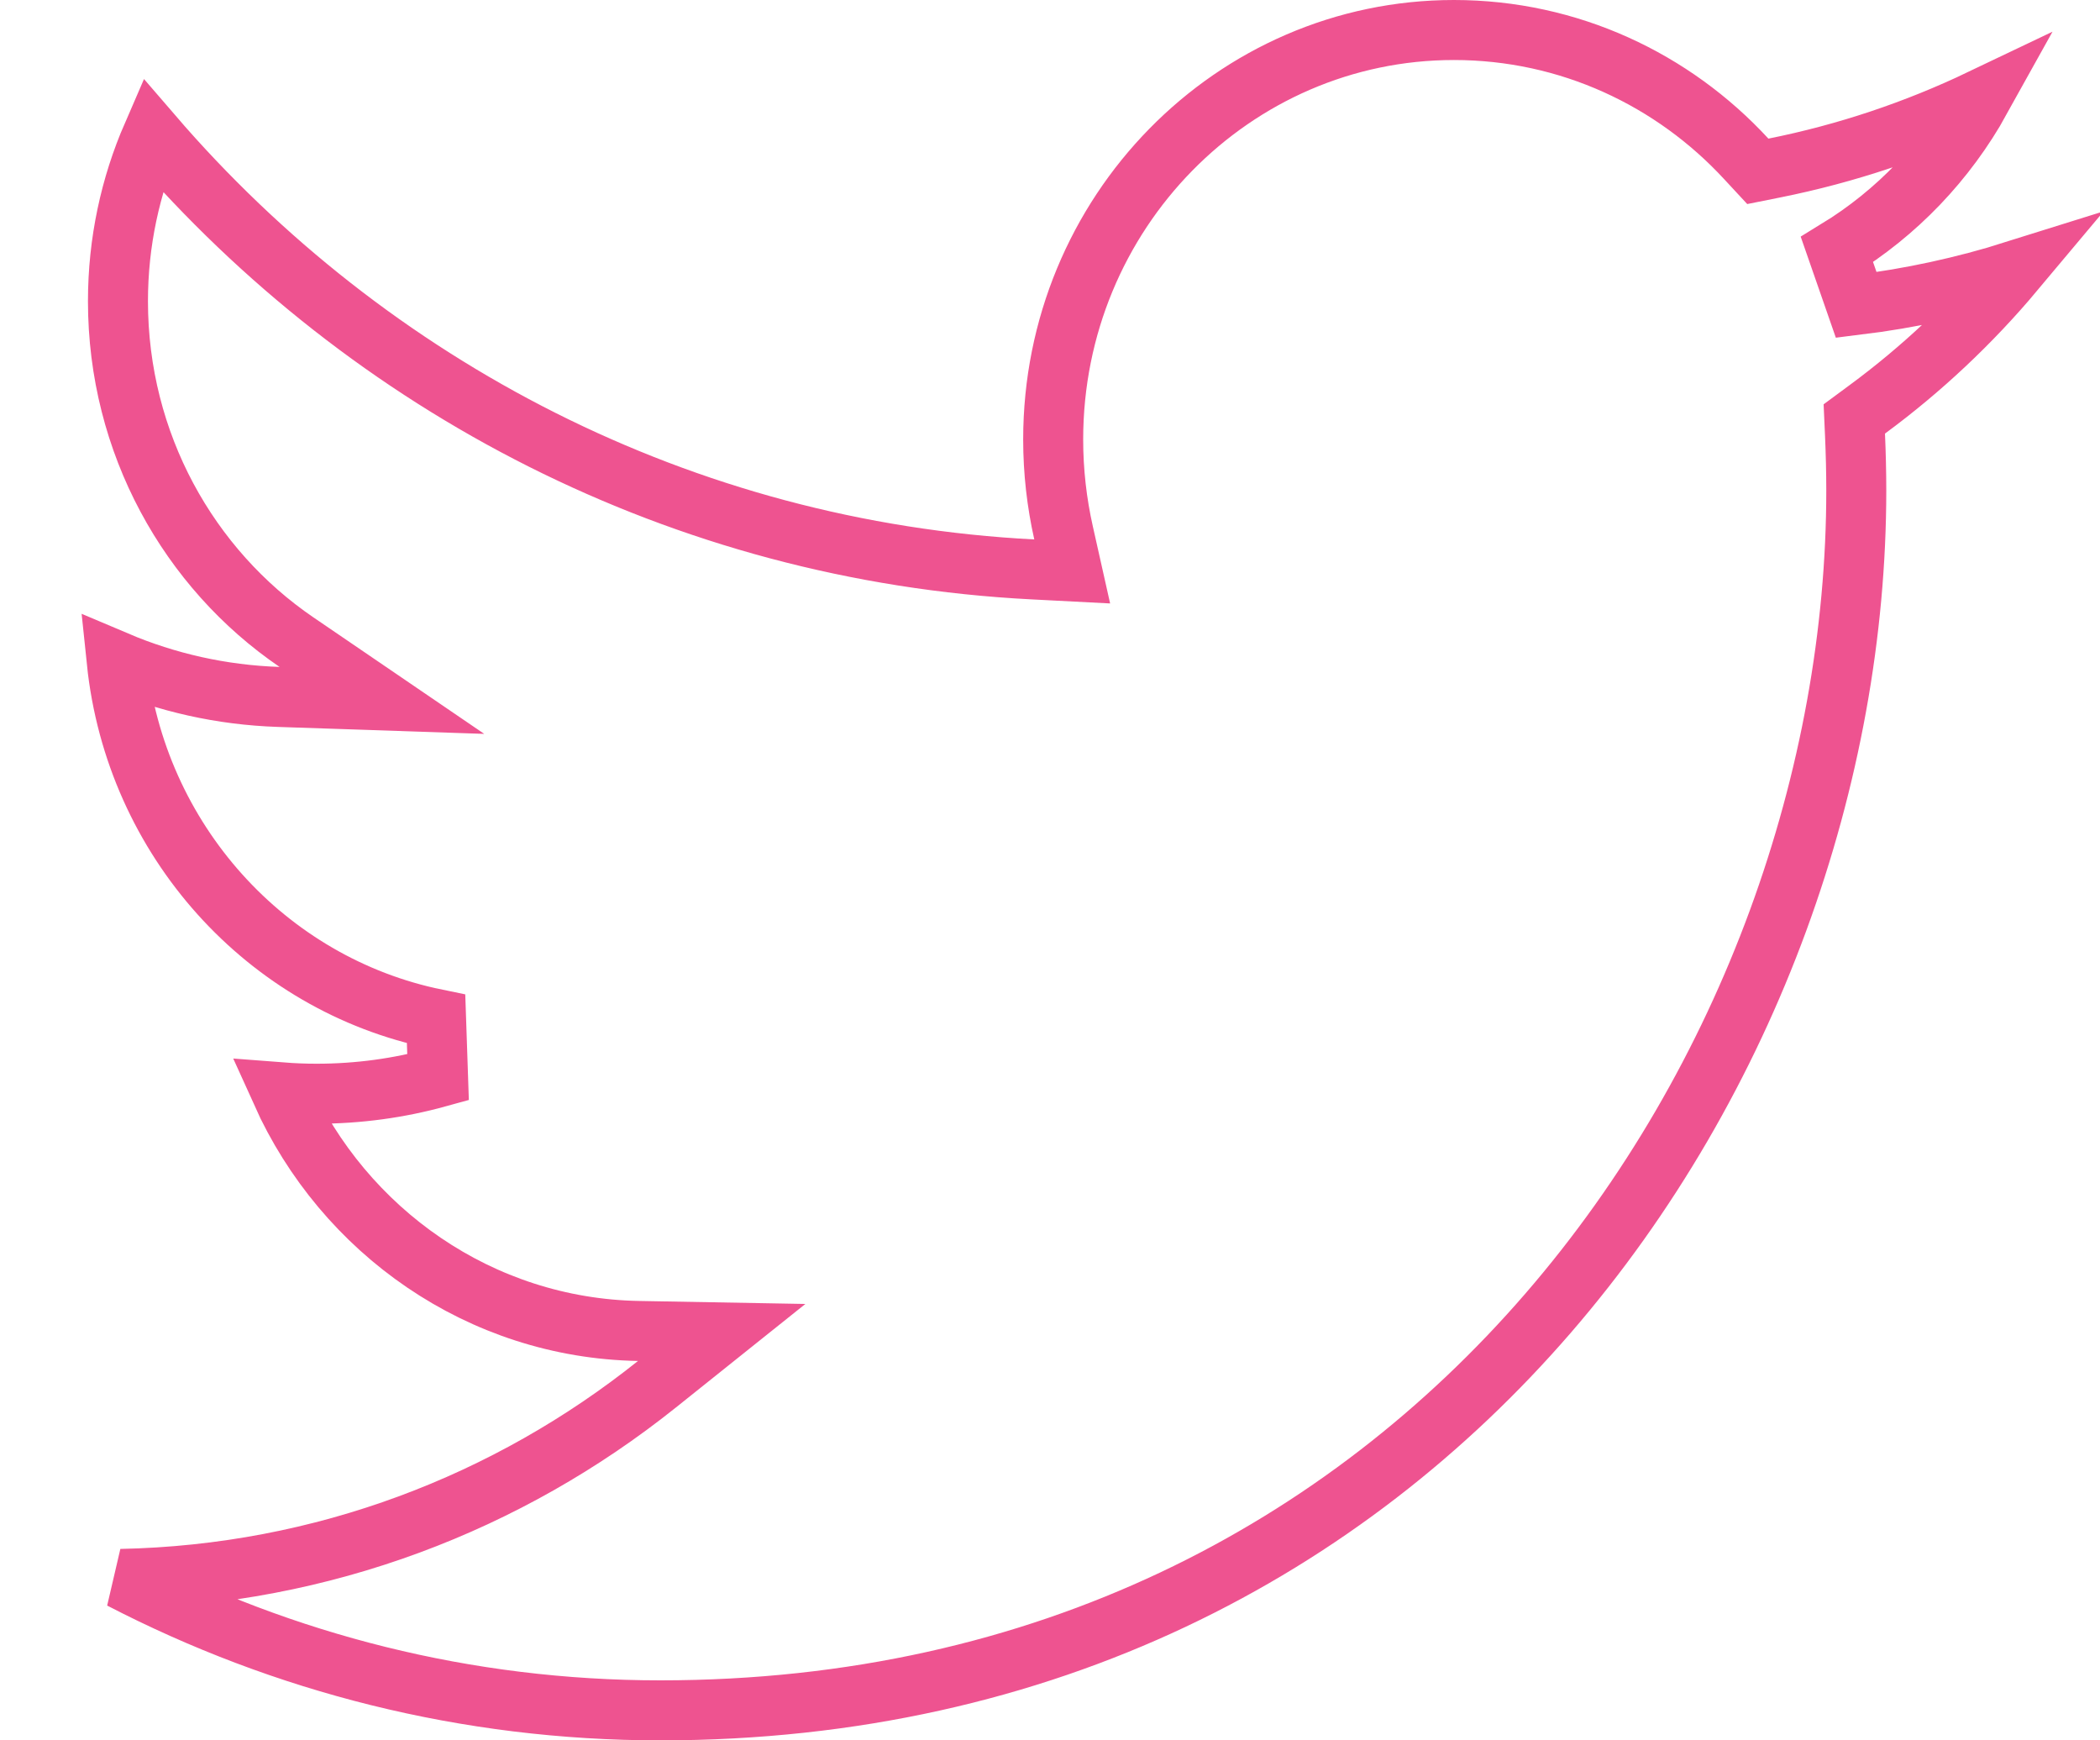 <svg width="35" height="29" viewBox="0 0 35 29" fill="none" xmlns="http://www.w3.org/2000/svg">
<path d="M10.642 22.178C8.004 22.131 5.731 20.517 4.689 18.202C4.883 18.217 5.079 18.225 5.276 18.225C5.975 18.225 6.653 18.131 7.301 17.952L7.268 16.98C4.443 16.402 2.254 14 1.945 11.019C2.78 11.373 3.69 11.581 4.643 11.613L6.365 11.671L4.941 10.7C3.15 9.479 1.966 7.39 1.966 5.019C1.966 4.033 2.172 3.096 2.541 2.247C6.157 6.446 11.364 9.188 17.212 9.488L17.87 9.522L17.726 8.88C17.613 8.377 17.553 7.857 17.553 7.323C17.553 3.545 20.554 0.5 24.233 0.5C26.152 0.5 27.886 1.326 29.106 2.649L29.297 2.855L29.572 2.8C30.777 2.559 31.93 2.17 33.013 1.653C32.44 2.686 31.611 3.551 30.616 4.159L30.937 5.082C31.846 4.971 32.729 4.778 33.579 4.511C32.853 5.377 32.026 6.155 31.119 6.823L30.905 6.981L30.917 7.248C30.93 7.555 30.938 7.865 30.938 8.172C30.938 17.64 23.874 28.5 11.006 28.5C7.77 28.5 4.717 27.709 2.016 26.31C5.381 26.242 8.475 25.042 10.945 23.069L12.028 22.203L10.642 22.178Z" stroke="#EE5390"/>
</svg>
